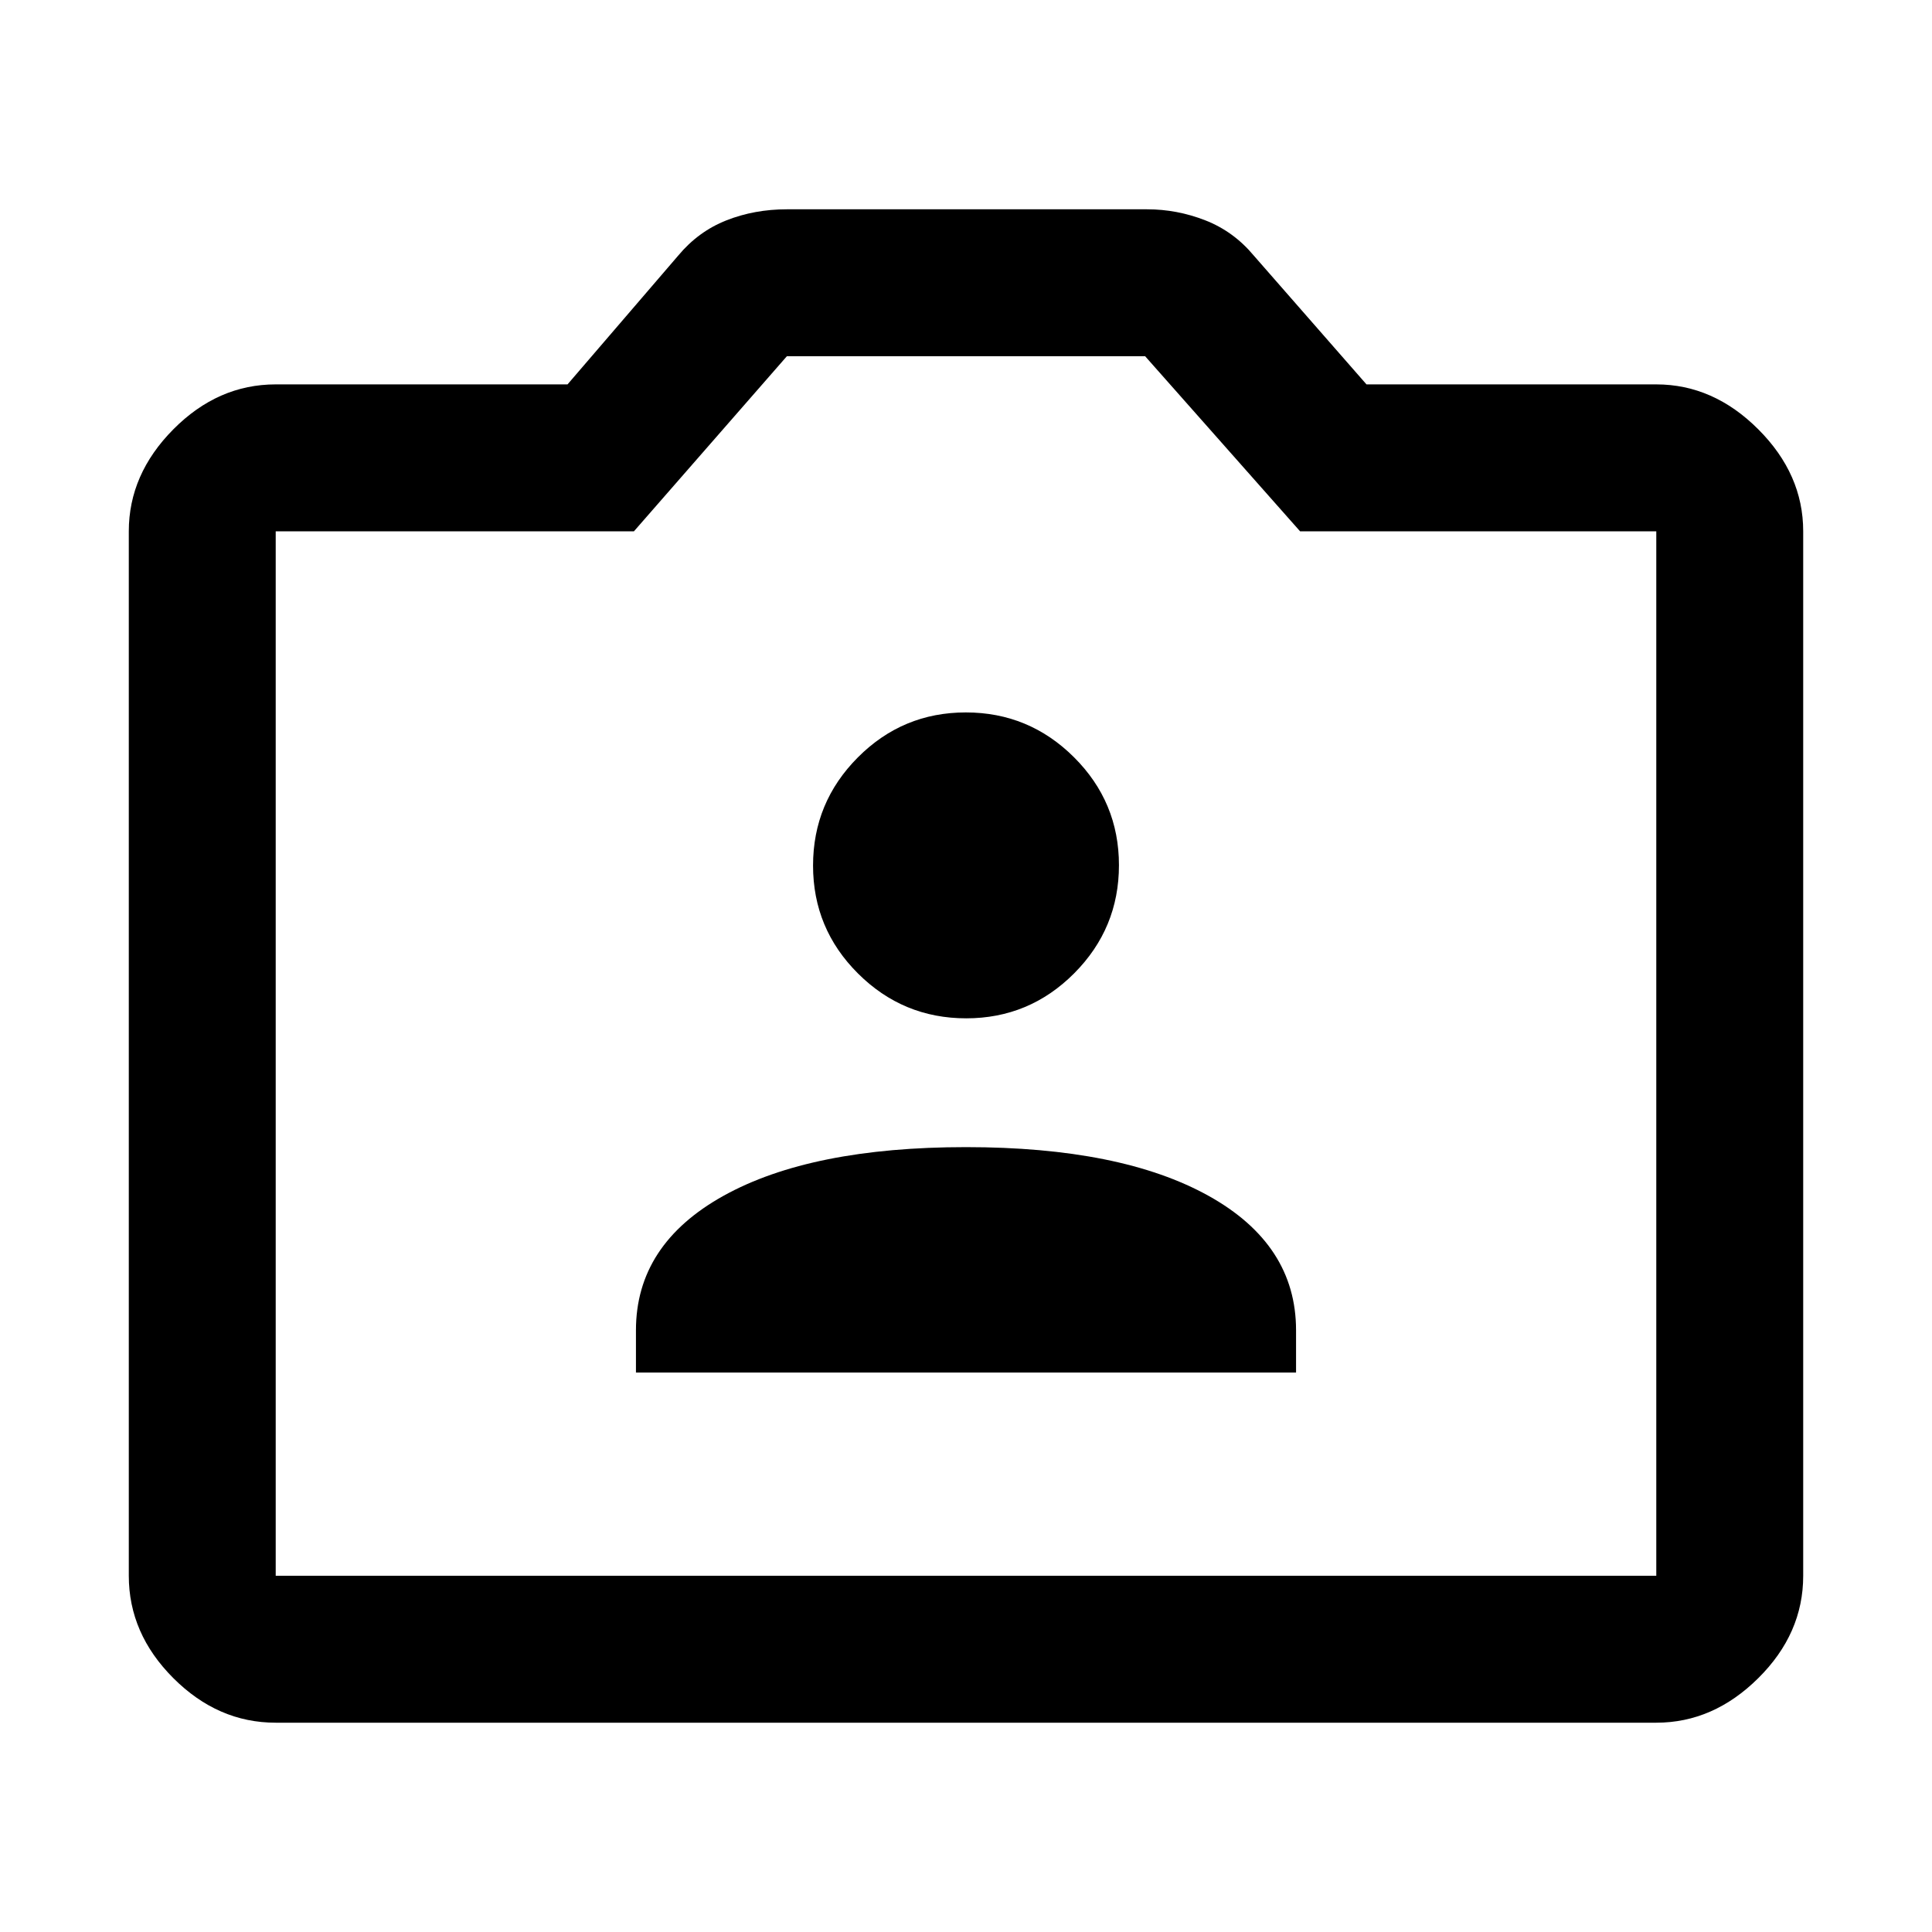 <svg xmlns="http://www.w3.org/2000/svg" height="48" viewBox="0 -960 960 960" width="48"><path d="M137-104q-28.72 0-50.86-22.14Q64-148.27 64-177v-519q0-28.36 22.14-50.68T137-769h145l55-64q10-12 23.94-17.5Q374.88-856 391-856h179q14.9 0 28.95 5.5Q613-845 623-833l56 64h144q28.36 0 50.68 22.32T896-696v519q0 28.73-22.32 50.86Q851.36-104 823-104H137Zm0-73h686v-519H646l-77-87H391l-76 87H137v519Zm343-260ZM316-278h328v-21q0-42.62-43.5-66.81Q557-390 480-390t-120.5 24.19Q316-341.62 316-299v21Zm164.09-176q31.38 0 53.65-22.35Q556-498.7 556-530.09q0-31.38-22.35-53.65Q511.3-606 479.91-606t-53.65 22.35Q404-561.3 404-529.91t22.35 53.65Q448.7-454 480.09-454Z"/></svg>